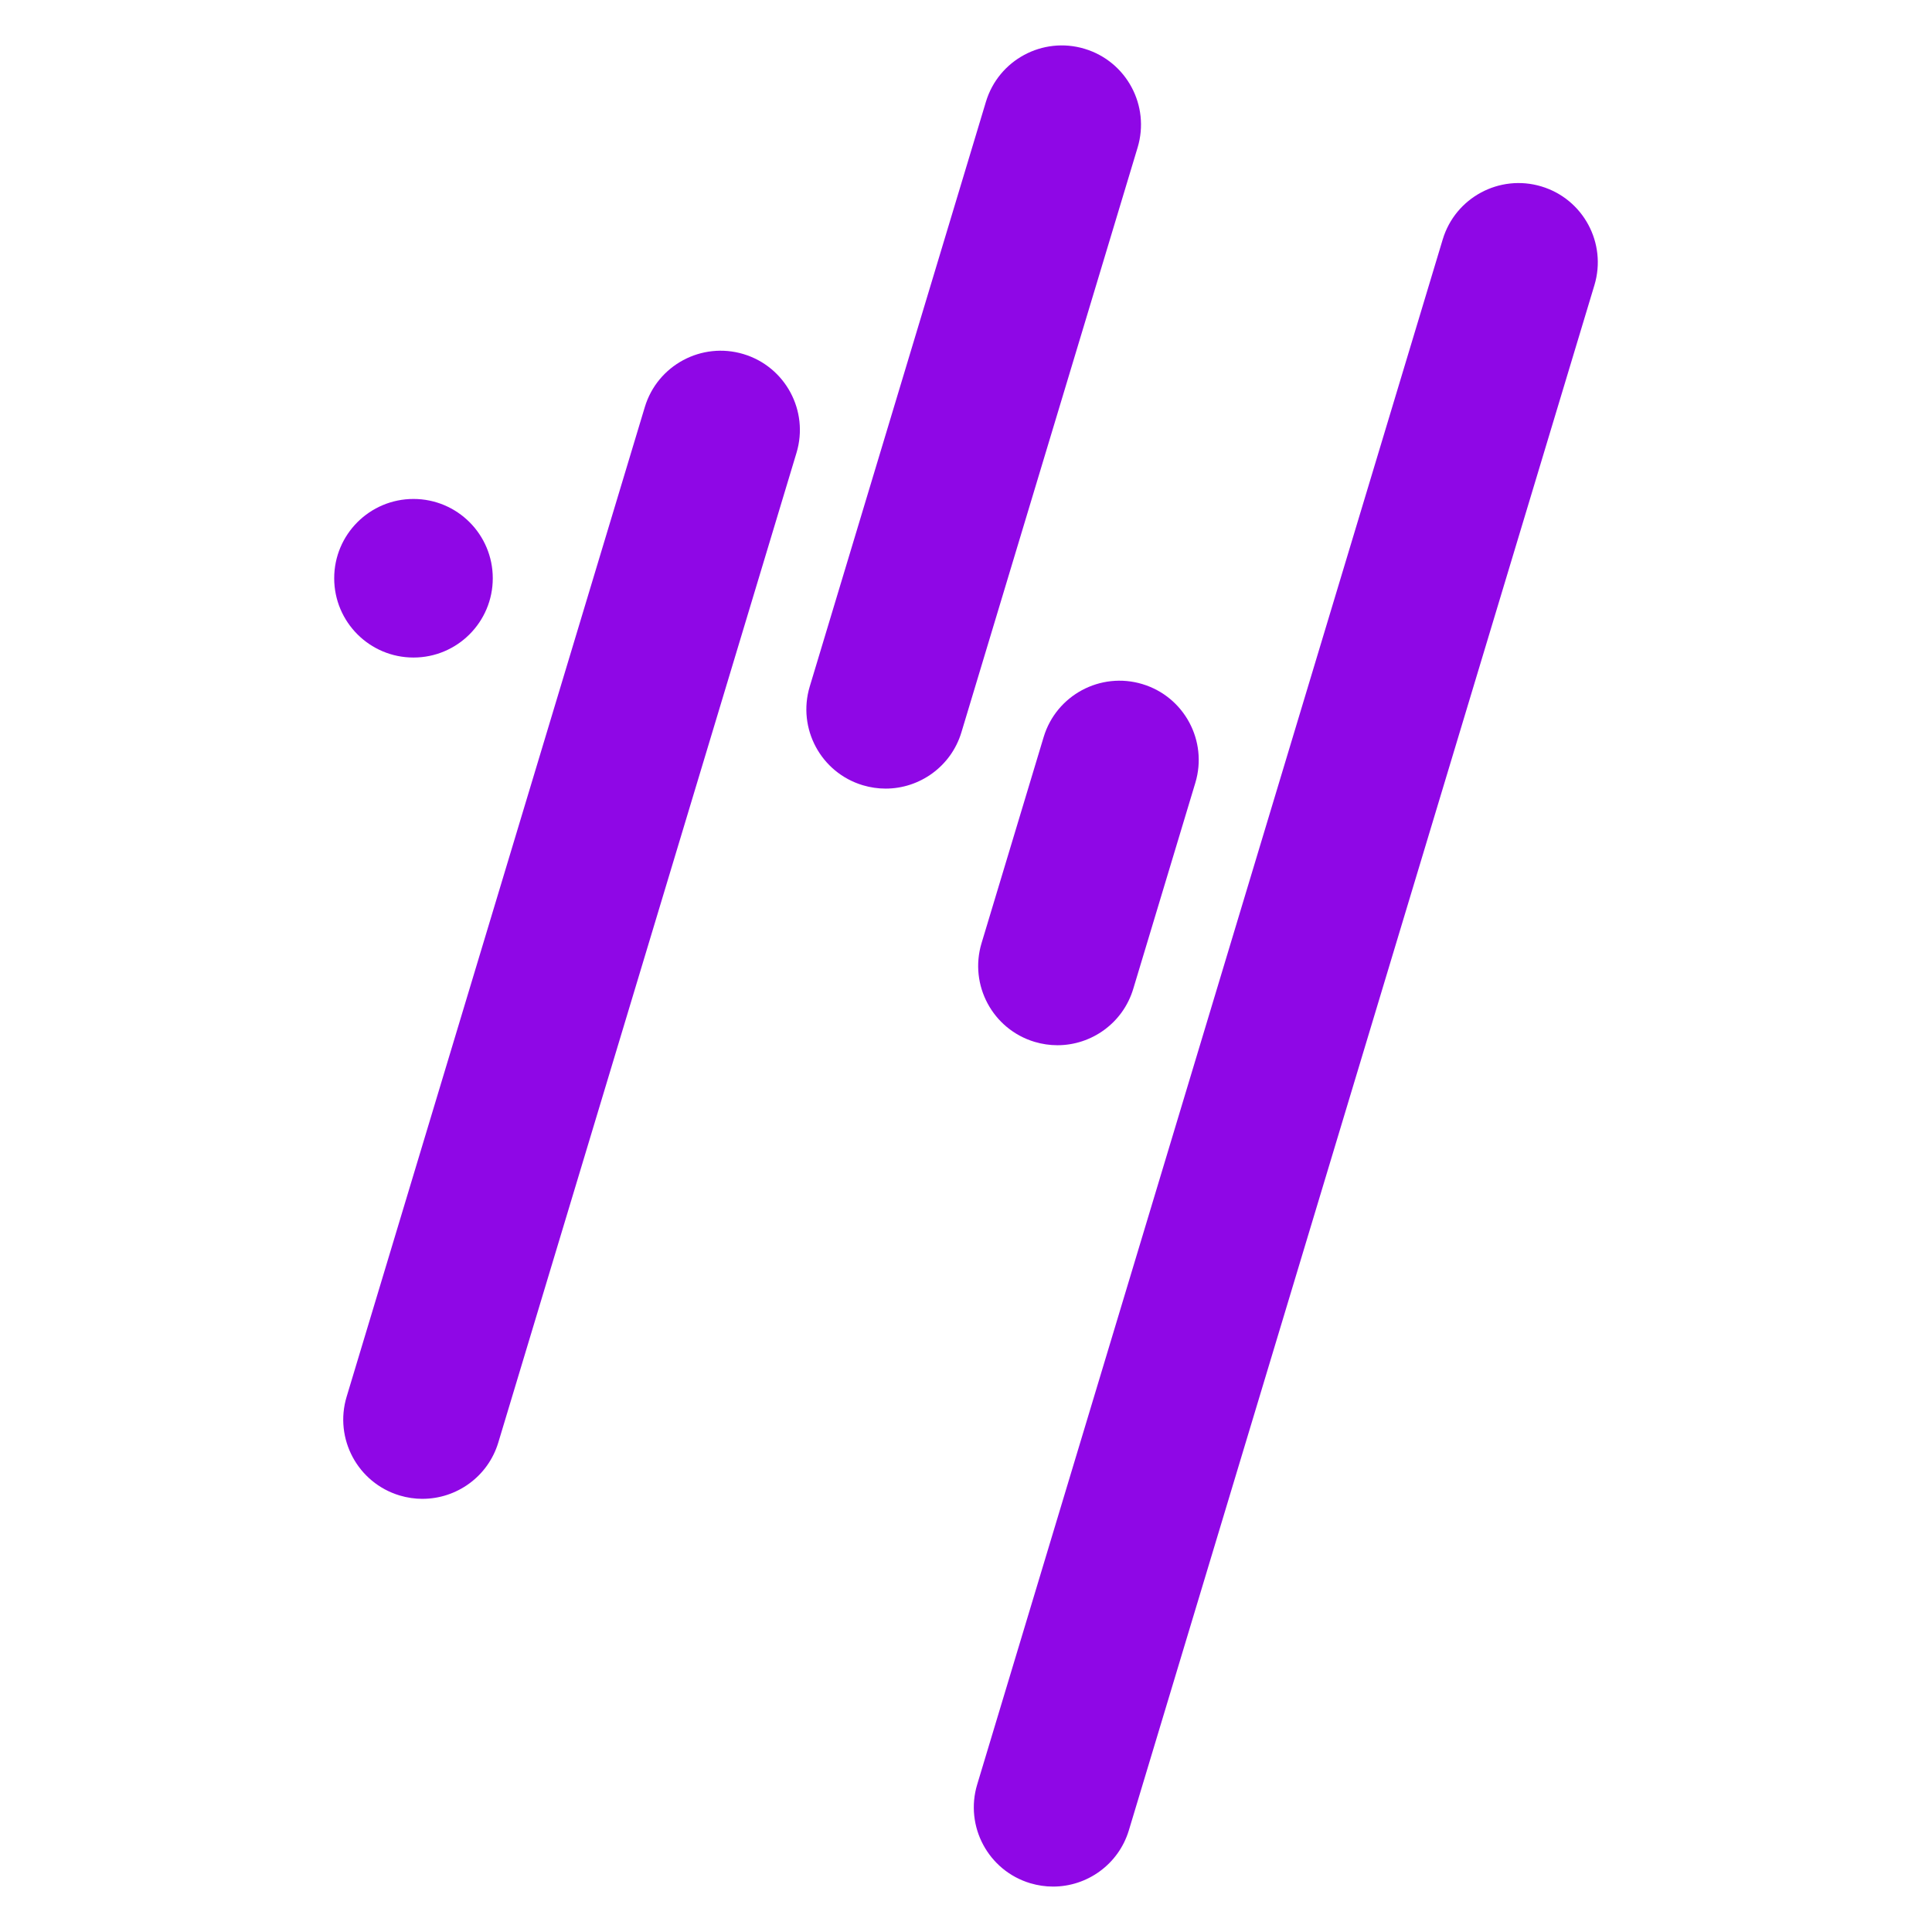 <?xml version="1.0" encoding="UTF-8"?>
<svg id="Capa_1" xmlns="http://www.w3.org/2000/svg" version="1.1" viewBox="0 0 1000 1000">
  <!-- Generator: Adobe Illustrator 29.6.1, SVG Export Plug-In . SVG Version: 2.1.1 Build 9)  -->
  <defs>
    <style>
      .st0 {
        fill: #8f07e6;
      }
    </style>
  </defs>
  <g>
    <path class="st0" d="M545.07,976.49c-3.92,0-7.9-.57-11.85-1.75-21.68-6.53-33.96-29.4-27.43-51.09L746.75,123.93c6.53-21.68,29.41-33.96,51.09-27.43,21.68,6.53,33.96,29.4,27.43,51.09l-240.96,799.72c-5.34,17.74-21.63,29.18-39.24,29.18Z"/>
    <path class="st0" d="M547.33,541.01c-3.92,0-7.9-.57-11.85-1.75-21.68-6.53-33.96-29.4-27.43-51.09l32.14-106.66c6.53-21.68,29.41-33.96,51.09-27.43,21.68,6.53,33.96,29.4,27.43,51.09l-32.14,106.66c-5.34,17.74-21.63,29.18-39.24,29.18Z"/>
    <path class="st0" d="M458.4,408.18c-3.92,0-7.9-.57-11.85-1.75-21.68-6.53-33.96-29.4-27.43-51.09L510.31,52.69c6.53-21.68,29.41-33.96,51.09-27.43,21.68,6.53,33.96,29.4,27.43,51.09l-91.19,302.65c-5.34,17.74-21.63,29.18-39.24,29.18Z"/>
    <path class="st0" d="M218.68,775.8c-3.92,0-7.9-.57-11.84-1.75-21.68-6.53-33.96-29.4-27.43-51.09L333.75,210.71c6.53-21.68,29.41-33.96,51.09-27.43,21.68,6.53,33.96,29.4,27.43,51.09l-154.34,512.24c-5.34,17.74-21.63,29.18-39.24,29.18Z"/>
  </g>
  <circle class="st0" cx="214.02" cy="299.3" r="41.04"/>
</svg>